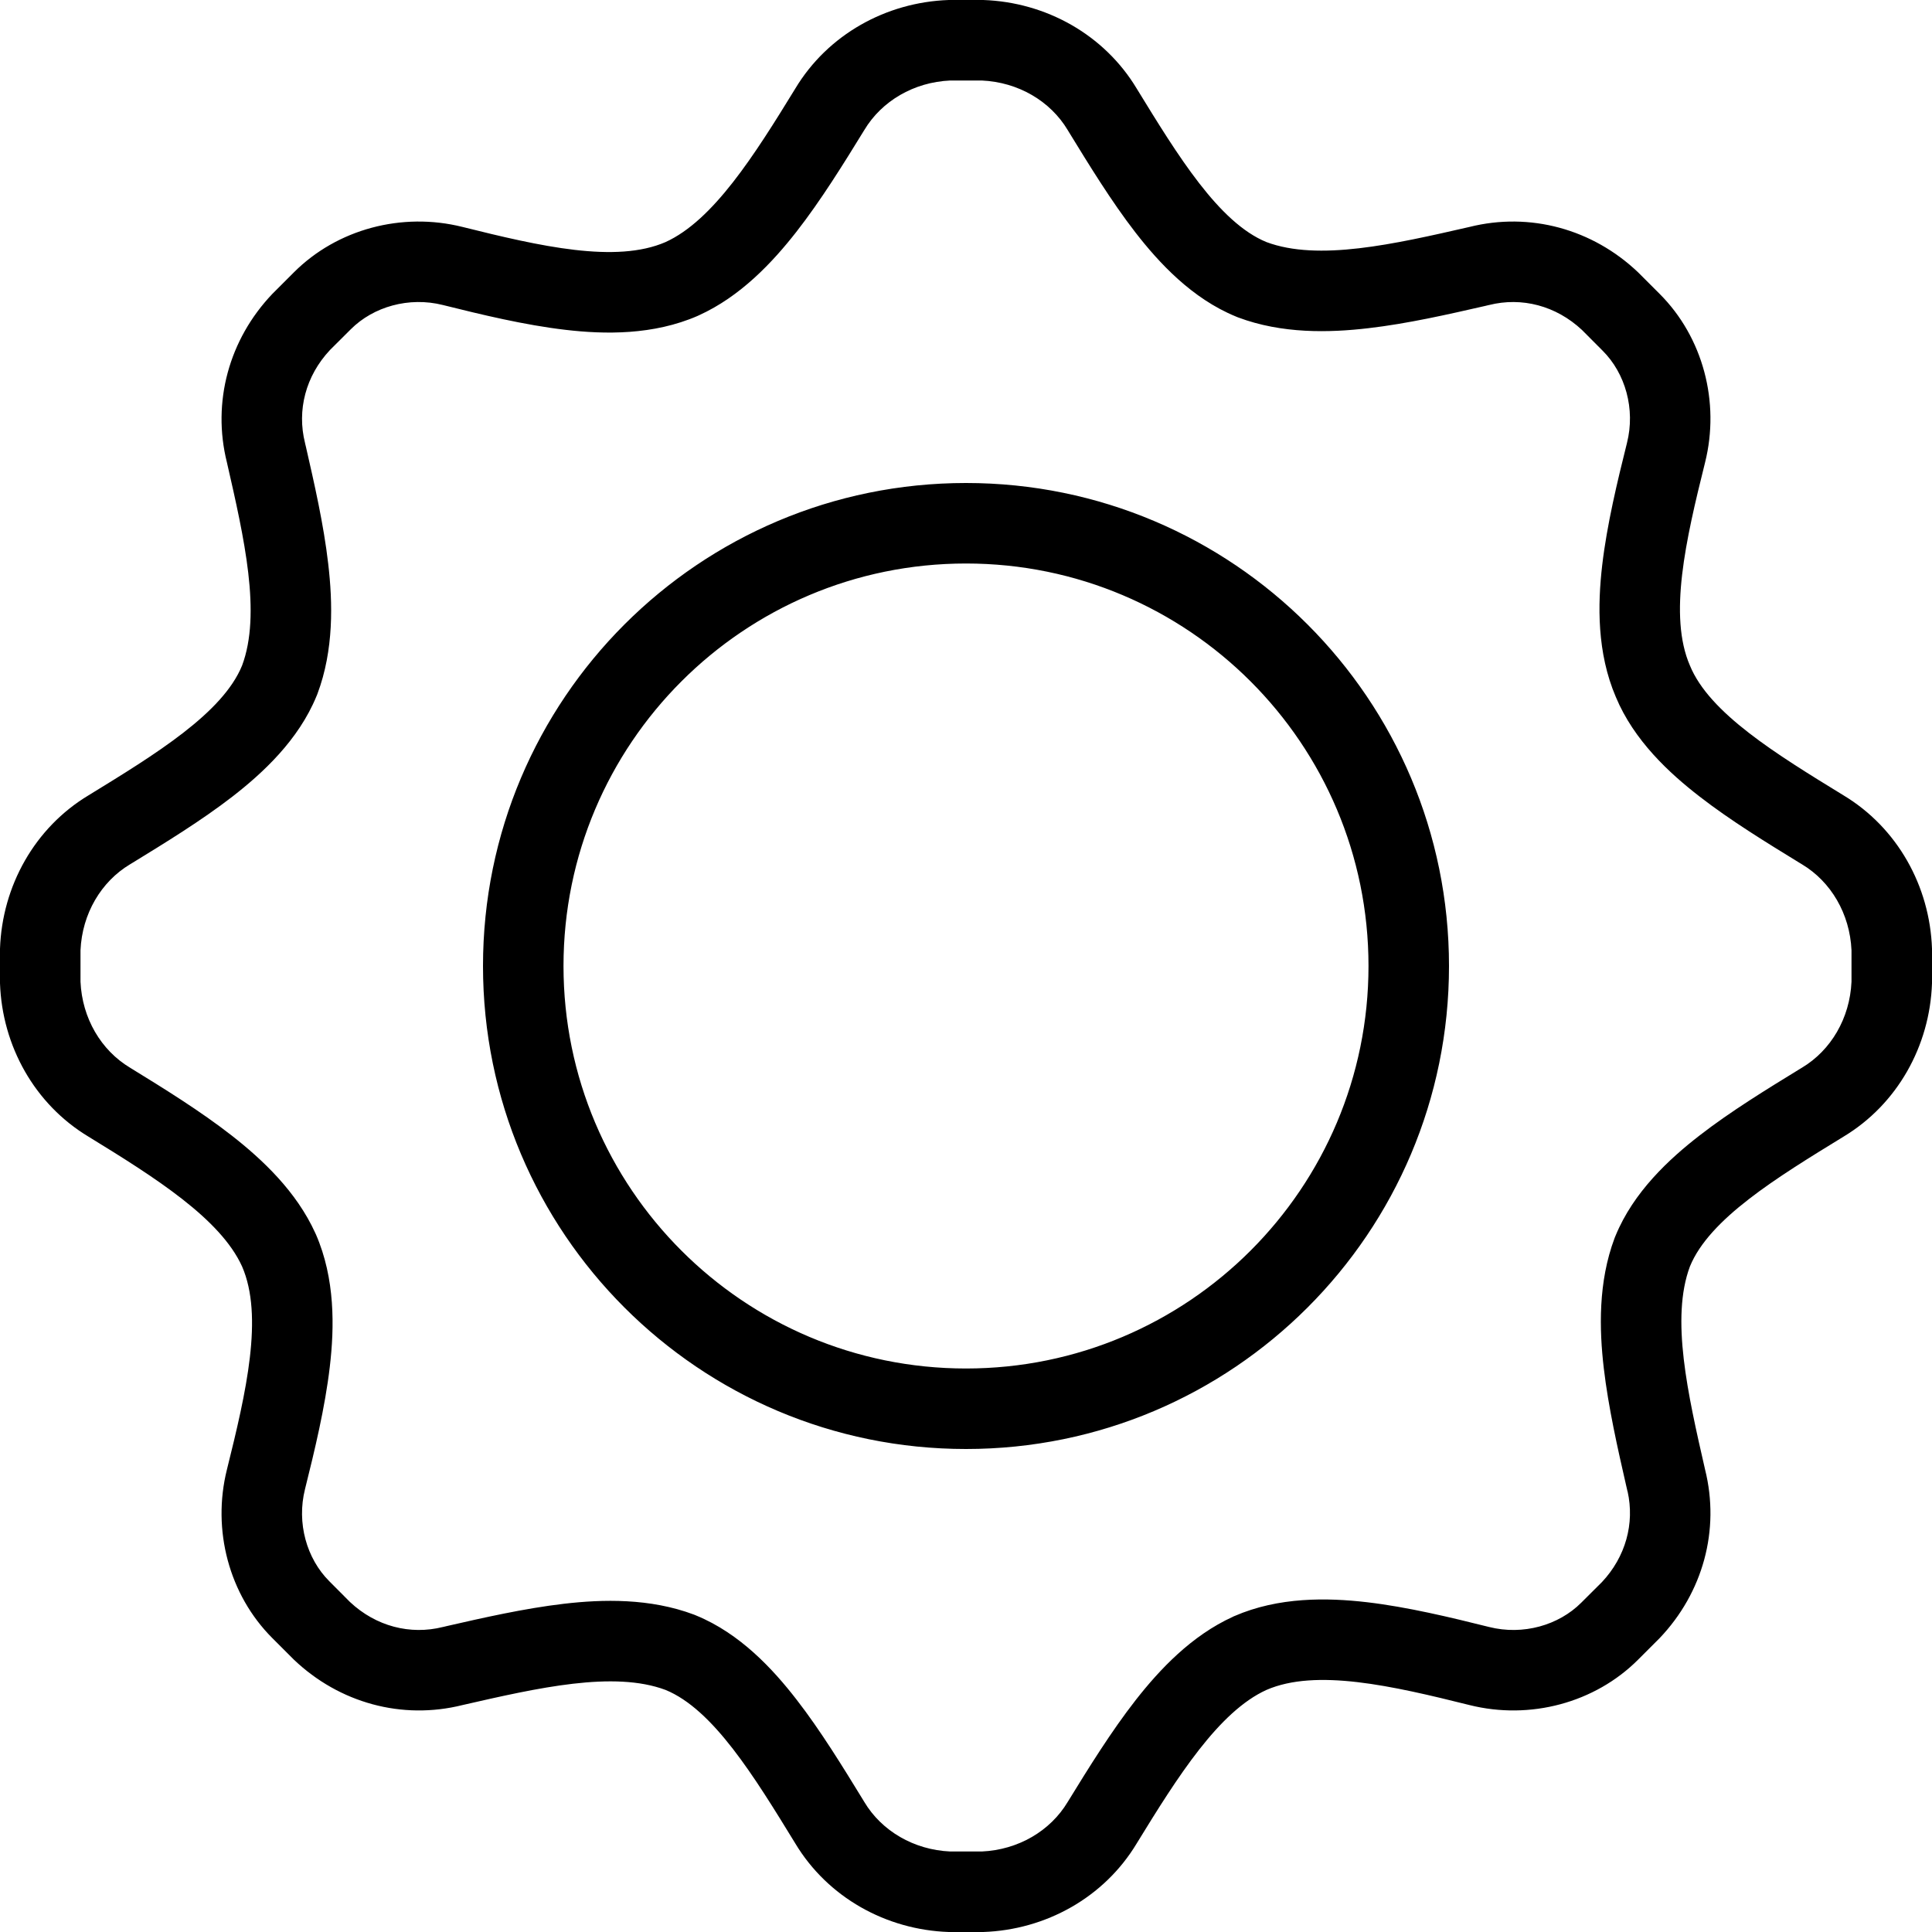 <svg width="24" height="24" viewBox="0 0 24 24" fill="none" xmlns="http://www.w3.org/2000/svg">
<g clip-path="url(#clip0_4057_21401)">
<path fill-rule="evenodd" clip-rule="evenodd" d="M22.899 9.879C22.067 9.369 21.235 8.859 20.993 8.268C20.725 7.651 20.94 6.711 21.181 5.745C21.369 4.993 21.154 4.188 20.617 3.651L20.349 3.383C19.785 2.846 19.007 2.631 18.255 2.819C17.315 3.034 16.376 3.248 15.732 3.007C15.141 2.765 14.631 1.933 14.121 1.101C13.718 0.43 12.993 0.027 12.215 0H11.785C11.007 0.027 10.282 0.43 9.879 1.101C9.369 1.933 8.859 2.738 8.268 3.007C7.651 3.275 6.711 3.06 5.745 2.819C4.993 2.631 4.188 2.846 3.651 3.383L3.383 3.651C2.846 4.215 2.631 4.993 2.819 5.745C3.034 6.685 3.248 7.624 3.007 8.268C2.765 8.859 1.933 9.369 1.101 9.879C0.43 10.282 0.027 11.007 0 11.785V12.215C0.027 12.993 0.43 13.718 1.101 14.121C1.933 14.631 2.738 15.141 3.007 15.732C3.275 16.349 3.06 17.289 2.819 18.255C2.631 19.007 2.846 19.812 3.383 20.349L3.651 20.617C4.215 21.154 4.993 21.369 5.745 21.181C6.685 20.966 7.624 20.752 8.268 20.993C8.859 21.235 9.369 22.067 9.879 22.899C10.282 23.57 11.007 23.973 11.785 24H12.215C12.993 23.973 13.718 23.57 14.121 22.899C14.631 22.067 15.141 21.262 15.732 20.993C16.349 20.725 17.289 20.94 18.255 21.181C19.007 21.369 19.812 21.154 20.349 20.617L20.617 20.349C21.154 19.785 21.369 19.007 21.181 18.255C20.966 17.315 20.752 16.376 20.993 15.732C21.235 15.141 22.067 14.631 22.899 14.121C23.57 13.718 23.973 12.993 24 12.215V11.785C23.973 11.007 23.57 10.282 22.899 9.879ZM23 11.805C22.98 11.351 22.744 10.952 22.385 10.737L22.377 10.732L22.352 10.717C21.954 10.473 21.498 10.194 21.113 9.895C20.738 9.605 20.297 9.199 20.072 8.657C19.837 8.108 19.846 7.511 19.903 7.022C19.962 6.516 20.092 5.979 20.211 5.502C20.317 5.08 20.19 4.638 19.91 4.358L19.652 4.099C19.329 3.797 18.904 3.687 18.498 3.789L18.488 3.791L18.451 3.8C18 3.903 17.485 4.021 16.998 4.077C16.512 4.134 15.926 4.148 15.38 3.943L15.367 3.938L15.353 3.932C14.806 3.708 14.397 3.264 14.105 2.888C13.806 2.502 13.527 2.046 13.283 1.648L13.263 1.615C13.048 1.256 12.649 1.02 12.195 1H11.805C11.351 1.02 10.952 1.256 10.737 1.615L10.732 1.623C10.48 2.033 10.197 2.491 9.892 2.881C9.596 3.259 9.2 3.682 8.682 3.917L8.675 3.92L8.667 3.924C8.116 4.164 7.514 4.155 7.022 4.097C6.516 4.038 5.979 3.908 5.502 3.789C5.08 3.683 4.638 3.81 4.358 4.09L4.099 4.348C3.797 4.67 3.687 5.096 3.789 5.502L3.791 5.512L3.8 5.549C3.903 6 4.021 6.514 4.077 7.002C4.134 7.488 4.148 8.074 3.943 8.62L3.938 8.633L3.932 8.647C3.708 9.194 3.264 9.603 2.888 9.895C2.502 10.194 2.046 10.473 1.648 10.717L1.615 10.737C1.256 10.952 1.02 11.351 1 11.805V12.195C1.02 12.649 1.256 13.048 1.615 13.263L1.623 13.268C2.033 13.52 2.491 13.803 2.881 14.108C3.259 14.404 3.682 14.8 3.917 15.318L3.92 15.325L3.924 15.333C4.164 15.884 4.155 16.486 4.097 16.978C4.038 17.484 3.908 18.021 3.789 18.498C3.683 18.92 3.81 19.362 4.09 19.642L4.348 19.901C4.67 20.203 5.096 20.313 5.502 20.211L5.512 20.209L5.549 20.2C6 20.097 6.514 19.98 7.002 19.923C7.488 19.866 8.074 19.852 8.62 20.057L8.633 20.062L8.647 20.068C9.194 20.292 9.603 20.736 9.895 21.113C10.194 21.498 10.473 21.954 10.717 22.352L10.737 22.385C10.952 22.744 11.351 22.98 11.805 23H12.195C12.649 22.98 13.048 22.744 13.263 22.385L13.268 22.377C13.52 21.967 13.803 21.509 14.108 21.119C14.404 20.741 14.8 20.318 15.318 20.083L15.325 20.079L15.333 20.076C15.884 19.836 16.486 19.846 16.978 19.903C17.484 19.962 18.021 20.092 18.498 20.211C18.92 20.317 19.362 20.19 19.642 19.91L19.901 19.652C20.195 19.338 20.307 18.926 20.219 18.529L20.217 18.525L20.2 18.451C20.097 18 19.98 17.485 19.923 16.998C19.866 16.512 19.852 15.926 20.057 15.38L20.062 15.367L20.068 15.353C20.292 14.806 20.736 14.397 21.113 14.105C21.498 13.806 21.954 13.527 22.352 13.283L22.385 13.263C22.744 13.048 22.98 12.649 23 12.195V11.805ZM18 12C18 15.314 15.314 18 12 18C8.686 18 6 15.314 6 12C6 8.686 8.686 6 12 6C15.314 6 18 8.686 18 12ZM17 12C17 14.761 14.761 17 12 17C9.239 17 7 14.761 7 12C7 9.239 9.239 7 12 7C14.761 7 17 9.239 17 12Z" fill="currentColor"/>
</g>
<defs>
<clipPath id="clip0_4057_21401">
<rect width="24" height="24" fill="currentColor"/>
</clipPath>
</defs>
</svg>
